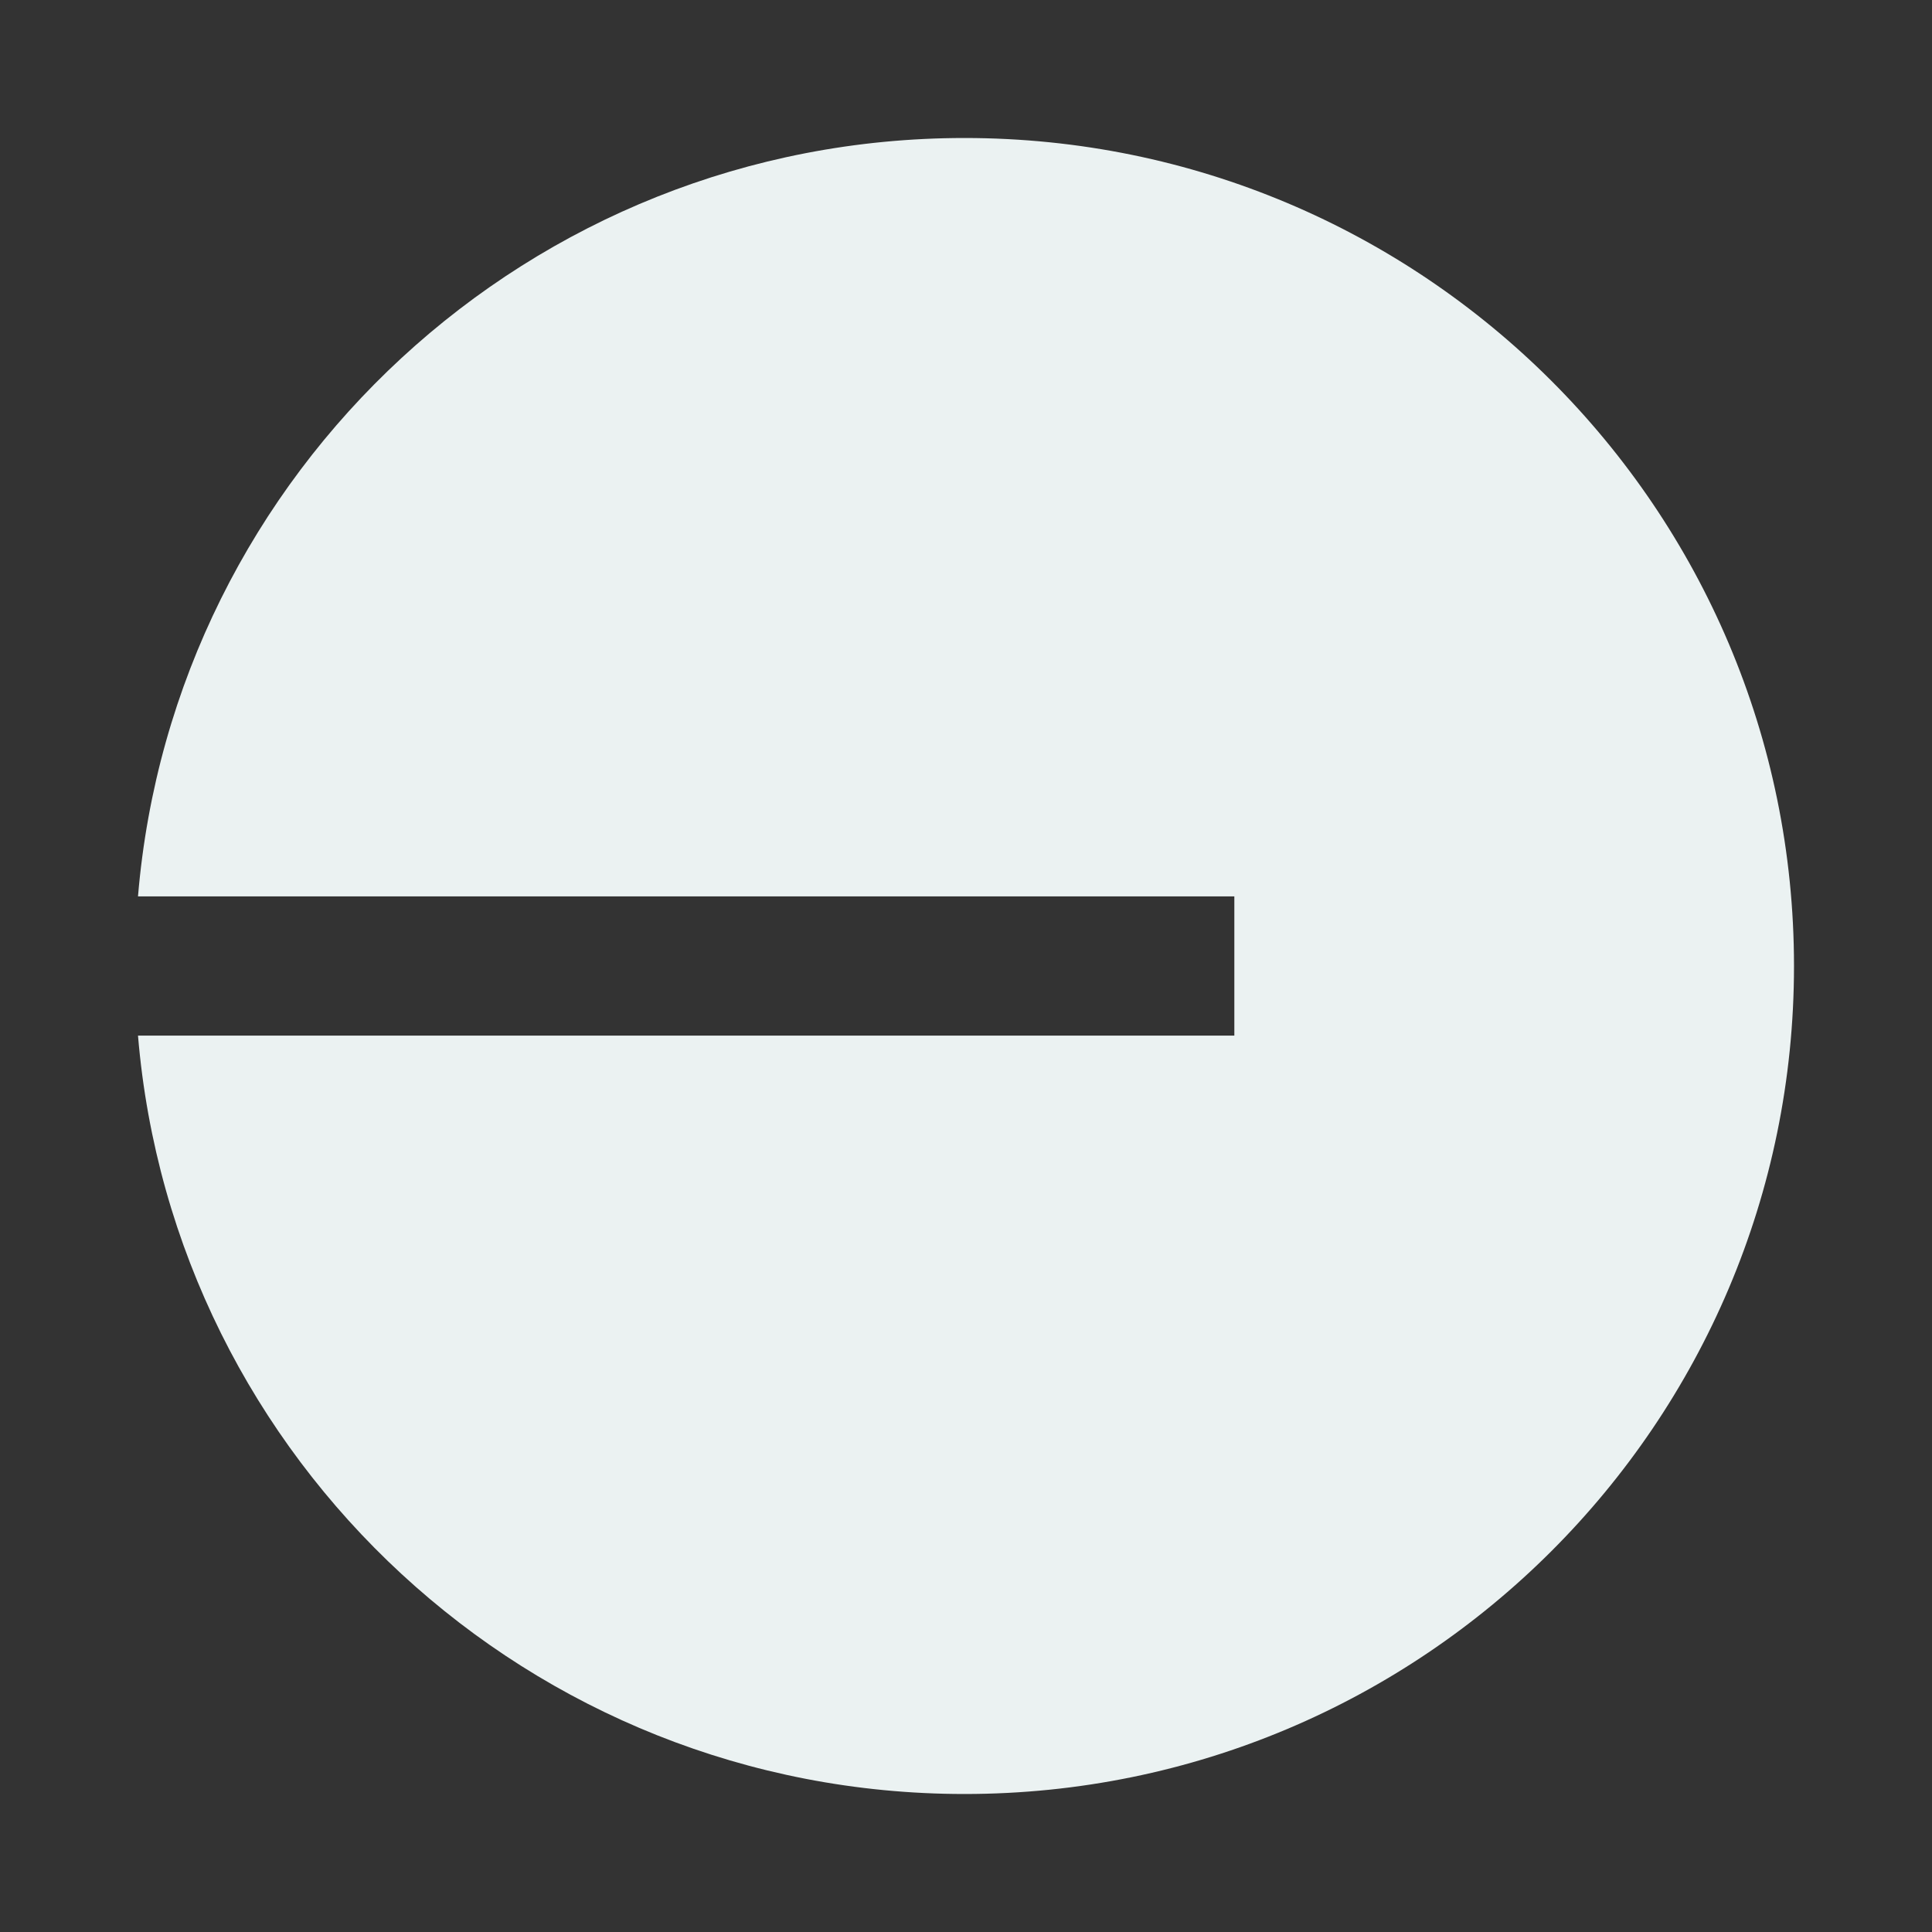 <svg width="28" height="28" viewBox="0 0 28 28" fill="none" xmlns="http://www.w3.org/2000/svg">
<rect x="0" y="0" width="28" height="28" fill="#333333" stroke="none"/>
<path d="M13.979 26C20.618 26 26 20.628 26 14C26 7.372 20.618 2 13.979 2C7.68 2 2.514 6.836 2 12.991H17.889V15.009H2C2.514 21.163 7.68 26 13.979 26Z" fill="#EBF2F2"/>
</svg>
